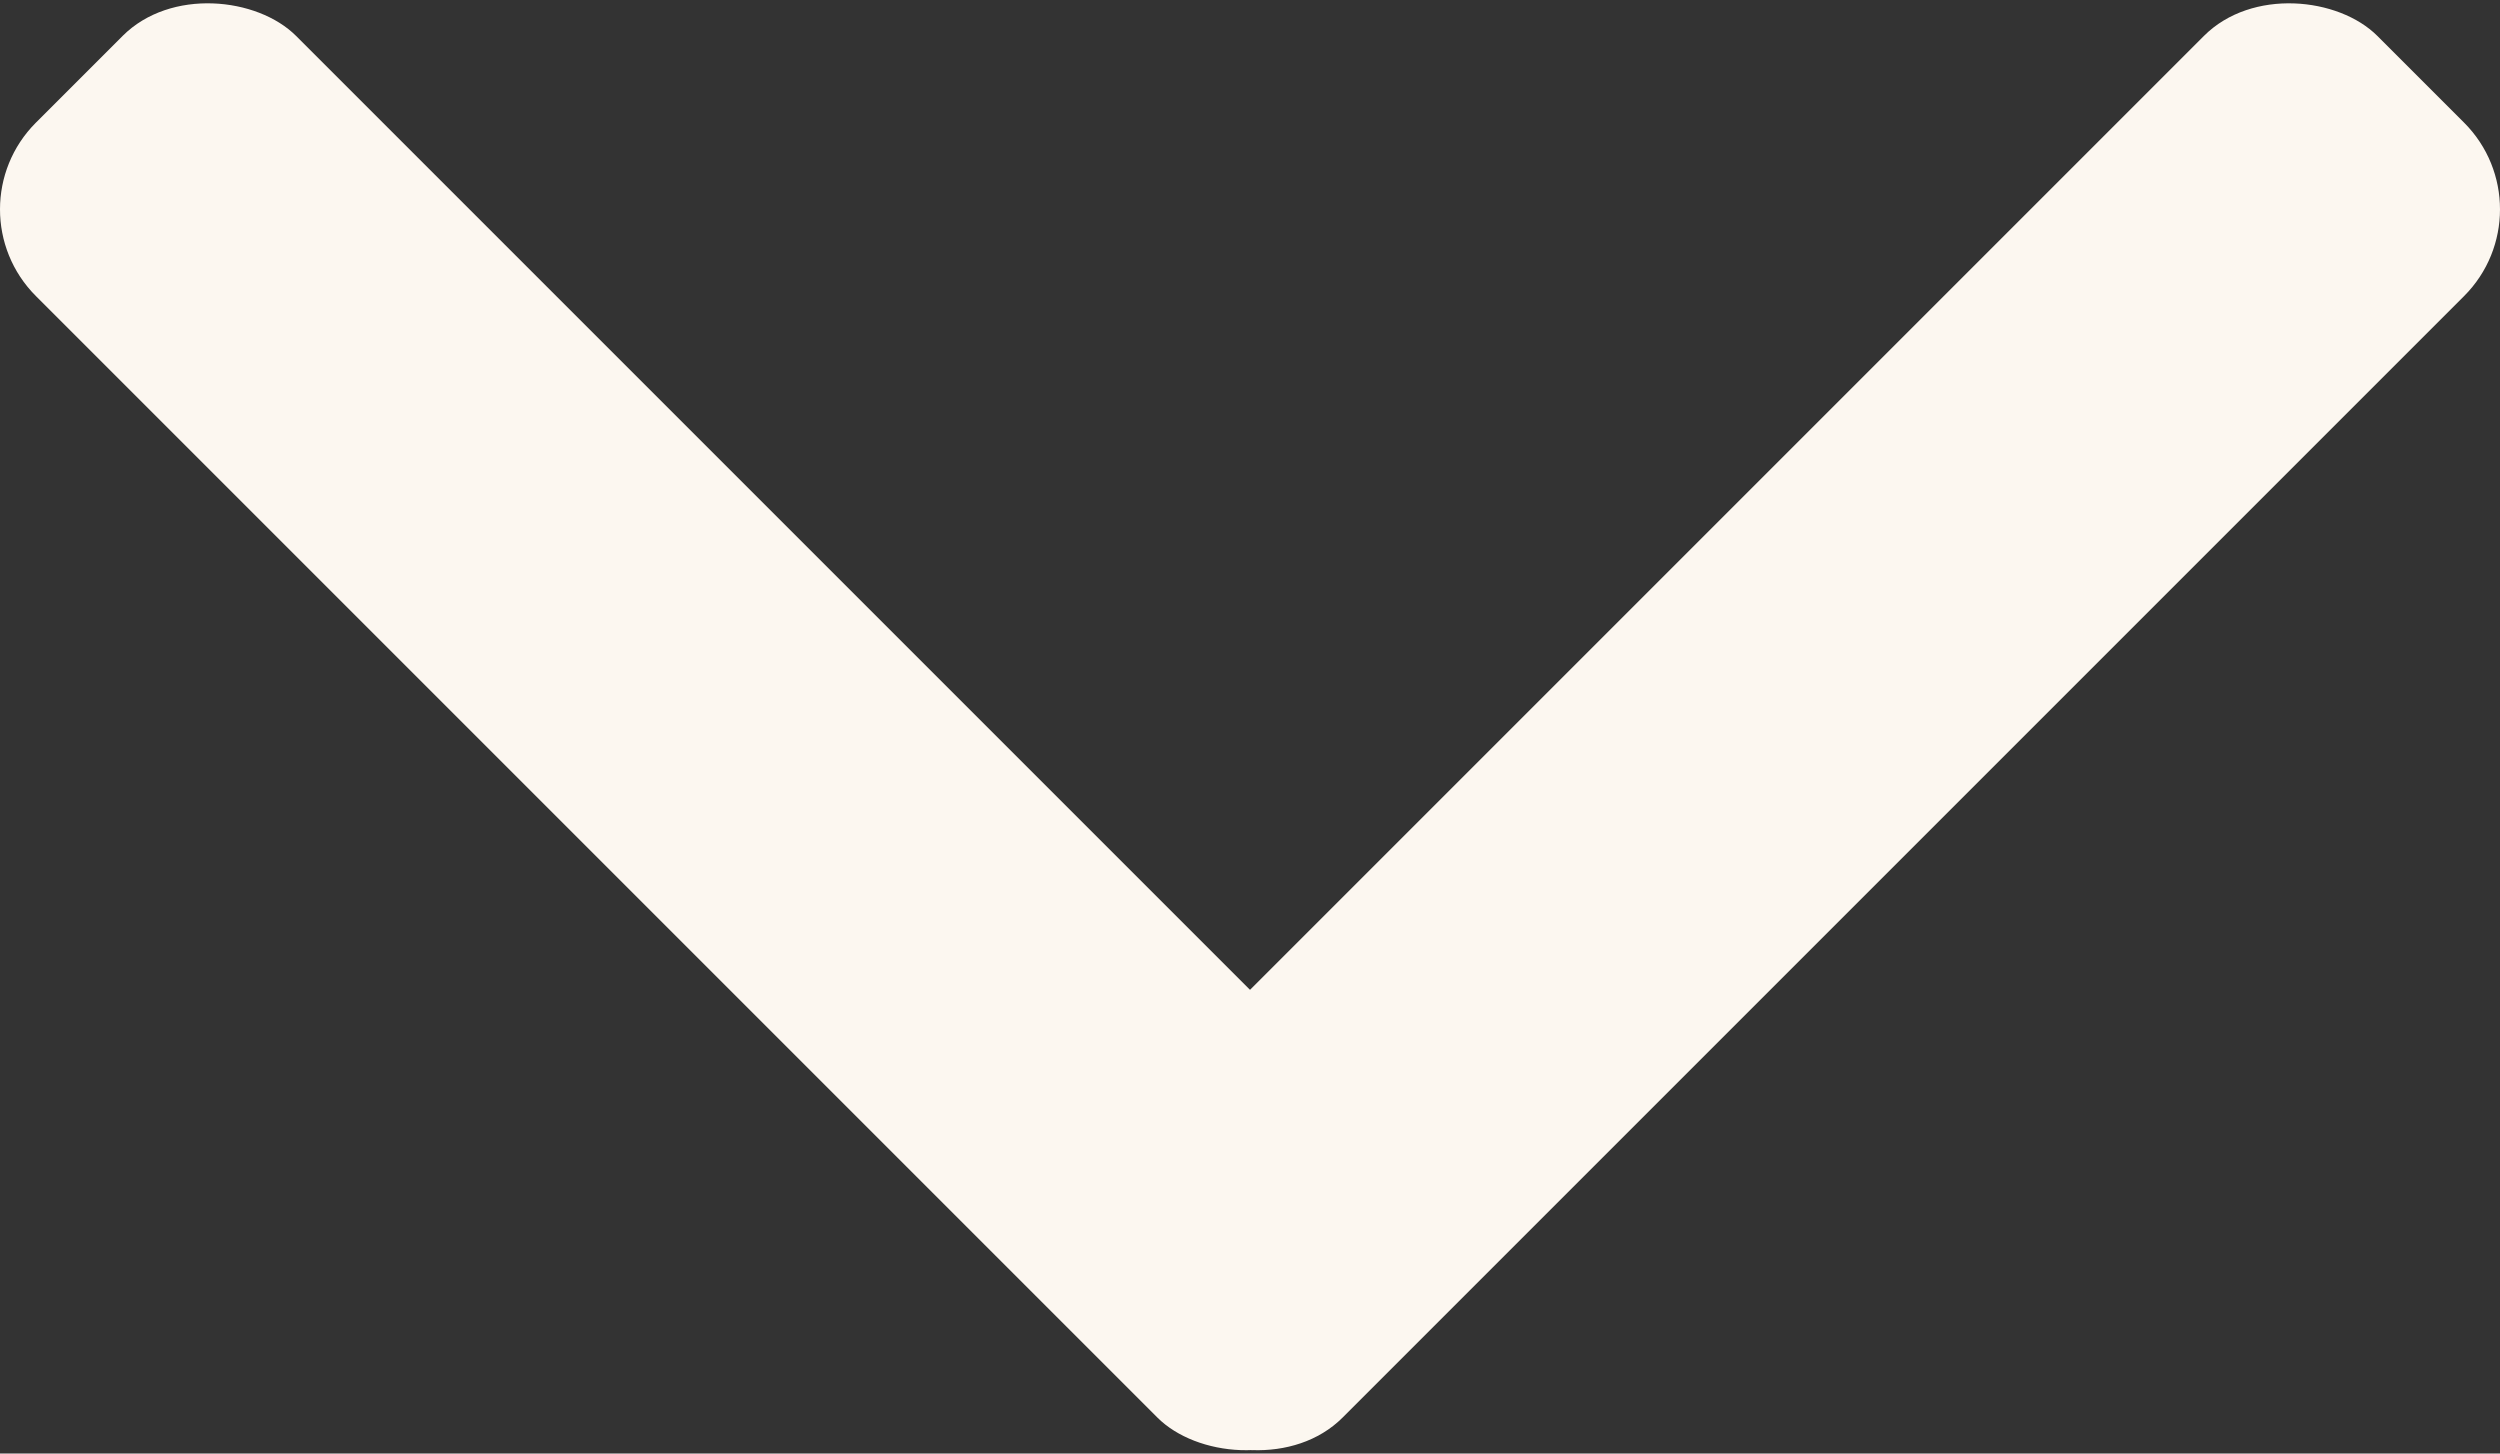 <svg id="Capa_1" data-name="Capa 1" xmlns="http://www.w3.org/2000/svg" viewBox="0 0 393.15 228.58">
  <rect x="0" y="0" width="393.15" height="228.58" fill="#333333" stroke="none"/>
  <rect x="85.36" y="-29.71" width="57.86" height="288" rx="19.29" transform="translate(-47.34 114.29) rotate(-45)" fill="#fcf7f0"/>
  <rect x="134.86" y="85.36" width="288" height="57.86" rx="19.29" transform="translate(0.86 230.66) rotate(-45)" fill="#fcf7f0"/>
</svg>
